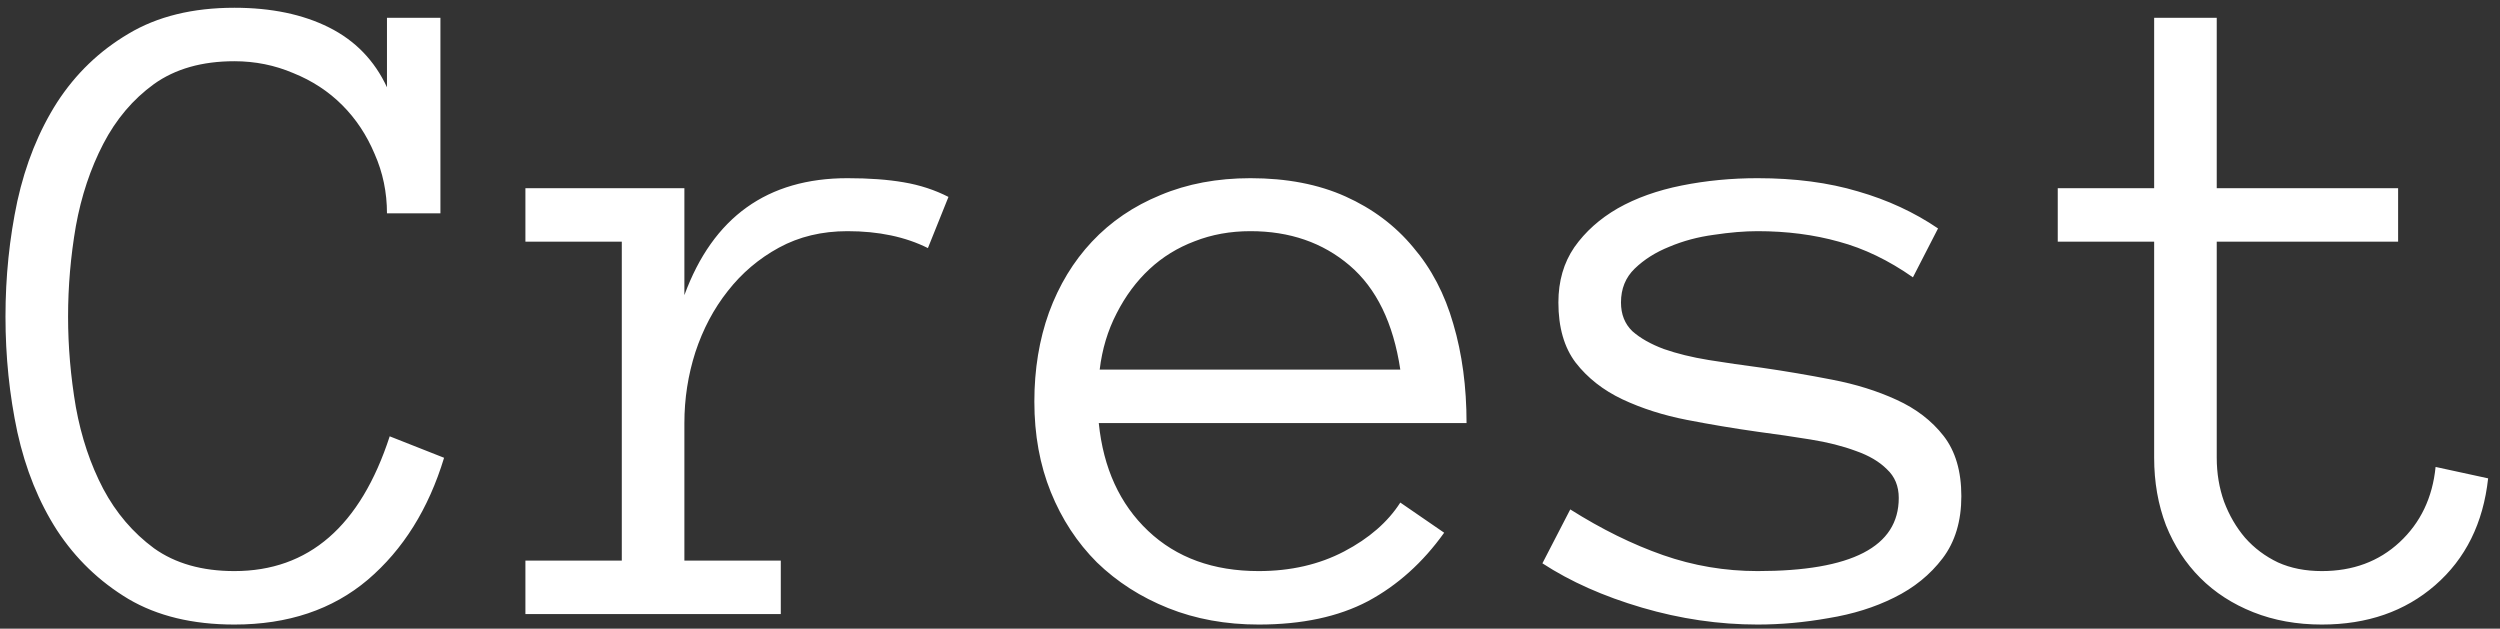 <svg width="171" height="43" viewBox="0 0 171 43" fill="none" xmlns="http://www.w3.org/2000/svg">
    <rect x="0" y="0" width="171" height="43" fill="#333333" stroke="none"/>
    <path d="M30.375 31.312C29.312 34.812 27.573 37.594 25.156 39.656C22.74 41.698 19.698 42.719 16.031 42.719C13.177 42.719 10.76 42.135 8.781 40.969C6.802 39.781 5.177 38.219 3.906 36.281C2.656 34.344 1.75 32.104 1.188 29.562C0.646 27.021 0.375 24.385 0.375 21.656C0.375 18.927 0.646 16.292 1.188 13.75C1.75 11.208 2.656 8.958 3.906 7C5.177 5.042 6.802 3.479 8.781 2.312C10.76 1.125 13.177 0.531 16.031 0.531C18.552 0.531 20.708 0.979 22.5 1.875C24.292 2.771 25.615 4.135 26.469 5.969V1.219H30.125V14.594H26.469C26.469 13.156 26.188 11.802 25.625 10.531C25.083 9.24 24.344 8.125 23.406 7.188C22.469 6.25 21.354 5.521 20.062 5C18.792 4.458 17.448 4.188 16.031 4.188C13.823 4.188 11.99 4.708 10.531 5.75C9.094 6.792 7.938 8.156 7.062 9.844C6.188 11.531 5.562 13.406 5.188 15.469C4.833 17.531 4.656 19.594 4.656 21.656C4.656 23.698 4.833 25.76 5.188 27.844C5.562 29.906 6.188 31.771 7.062 33.438C7.938 35.083 9.094 36.438 10.531 37.5C11.99 38.542 13.823 39.062 16.031 39.062C21.115 39.062 24.656 35.99 26.656 29.844L30.375 31.312ZM63.469 16.969C61.927 16.198 60.094 15.812 57.969 15.812C56.219 15.812 54.656 16.188 53.281 16.938C51.906 17.688 50.74 18.677 49.781 19.906C48.823 21.115 48.083 22.51 47.562 24.094C47.062 25.656 46.812 27.271 46.812 28.938V38.344H53.406V42H35.938V38.344H42.531V16.531H35.938V12.875H46.812V20.188C48.771 14.854 52.49 12.188 57.969 12.188C59.448 12.188 60.729 12.281 61.812 12.469C62.917 12.656 63.938 12.99 64.875 13.469L63.469 16.969ZM75.156 28.938C75.469 32.021 76.594 34.479 78.531 36.312C80.469 38.146 82.99 39.062 86.094 39.062C88.281 39.062 90.229 38.615 91.938 37.719C93.646 36.823 94.927 35.708 95.781 34.375L98.781 36.438C97.323 38.479 95.583 40.042 93.562 41.125C91.542 42.188 89.052 42.719 86.094 42.719C83.844 42.719 81.781 42.344 79.906 41.594C78.031 40.844 76.406 39.802 75.031 38.469C73.677 37.115 72.625 35.51 71.875 33.656C71.125 31.802 70.75 29.74 70.75 27.469C70.75 25.26 71.083 23.229 71.75 21.375C72.438 19.5 73.417 17.885 74.688 16.531C75.979 15.156 77.542 14.094 79.375 13.344C81.208 12.573 83.26 12.188 85.531 12.188C88.01 12.188 90.177 12.604 92.031 13.438C93.885 14.271 95.427 15.427 96.656 16.906C97.906 18.365 98.823 20.115 99.406 22.156C100.01 24.198 100.312 26.458 100.312 28.938H75.156ZM95.781 25.281C95.302 22.094 94.146 19.719 92.312 18.156C90.479 16.594 88.219 15.812 85.531 15.812C84.156 15.812 82.885 16.042 81.719 16.5C80.552 16.938 79.521 17.573 78.625 18.406C77.729 19.24 76.979 20.25 76.375 21.438C75.771 22.604 75.385 23.885 75.219 25.281H95.781ZM134.156 33.938C134.156 35.646 133.729 37.062 132.875 38.188C132.021 39.312 130.917 40.208 129.562 40.875C128.229 41.542 126.729 42.01 125.062 42.281C123.417 42.573 121.802 42.719 120.219 42.719C117.573 42.719 114.938 42.333 112.312 41.562C109.688 40.792 107.417 39.781 105.5 38.531L107.406 34.844C109.552 36.198 111.667 37.24 113.75 37.969C115.833 38.698 117.99 39.062 120.219 39.062C126.656 39.062 129.875 37.396 129.875 34.062C129.875 33.25 129.604 32.594 129.062 32.094C128.542 31.573 127.833 31.156 126.938 30.844C126.042 30.51 125.01 30.25 123.844 30.062C122.698 29.875 121.49 29.698 120.219 29.531C118.594 29.302 116.979 29.031 115.375 28.719C113.771 28.406 112.302 27.938 110.969 27.312C109.656 26.688 108.594 25.854 107.781 24.812C106.99 23.771 106.594 22.396 106.594 20.688C106.594 19.229 106.958 17.969 107.688 16.906C108.438 15.844 109.427 14.958 110.656 14.25C111.906 13.542 113.365 13.021 115.031 12.688C116.698 12.354 118.427 12.188 120.219 12.188C122.781 12.188 125.073 12.49 127.094 13.094C129.115 13.677 130.938 14.521 132.562 15.625L130.844 18.969C129.177 17.802 127.49 16.99 125.781 16.531C124.073 16.052 122.219 15.812 120.219 15.812C119.323 15.812 118.323 15.896 117.219 16.062C116.135 16.208 115.125 16.479 114.188 16.875C113.25 17.25 112.458 17.75 111.812 18.375C111.188 18.979 110.875 19.75 110.875 20.688C110.875 21.5 111.135 22.156 111.656 22.656C112.198 23.135 112.917 23.542 113.812 23.875C114.708 24.188 115.729 24.438 116.875 24.625C118.042 24.812 119.26 24.99 120.531 25.156C122.115 25.385 123.708 25.656 125.312 25.969C126.938 26.281 128.406 26.74 129.719 27.344C131.052 27.948 132.125 28.771 132.938 29.812C133.75 30.854 134.156 32.229 134.156 33.938ZM170.188 32.719C169.854 35.781 168.646 38.219 166.562 40.031C164.5 41.823 161.917 42.719 158.812 42.719C157.104 42.719 155.542 42.438 154.125 41.875C152.708 41.312 151.5 40.531 150.5 39.531C149.5 38.531 148.719 37.333 148.156 35.938C147.615 34.521 147.344 32.979 147.344 31.312V16.531H140.75V12.875H147.344V1.219H151.625V12.875H164.031V16.531H151.625V31.312C151.625 32.375 151.792 33.375 152.125 34.312C152.479 35.25 152.958 36.073 153.562 36.781C154.188 37.49 154.938 38.052 155.812 38.469C156.688 38.865 157.688 39.062 158.812 39.062C160.938 39.062 162.708 38.406 164.125 37.094C165.562 35.76 166.385 34.042 166.594 31.938L170.188 32.719Z" fill="white"/>
</svg>
